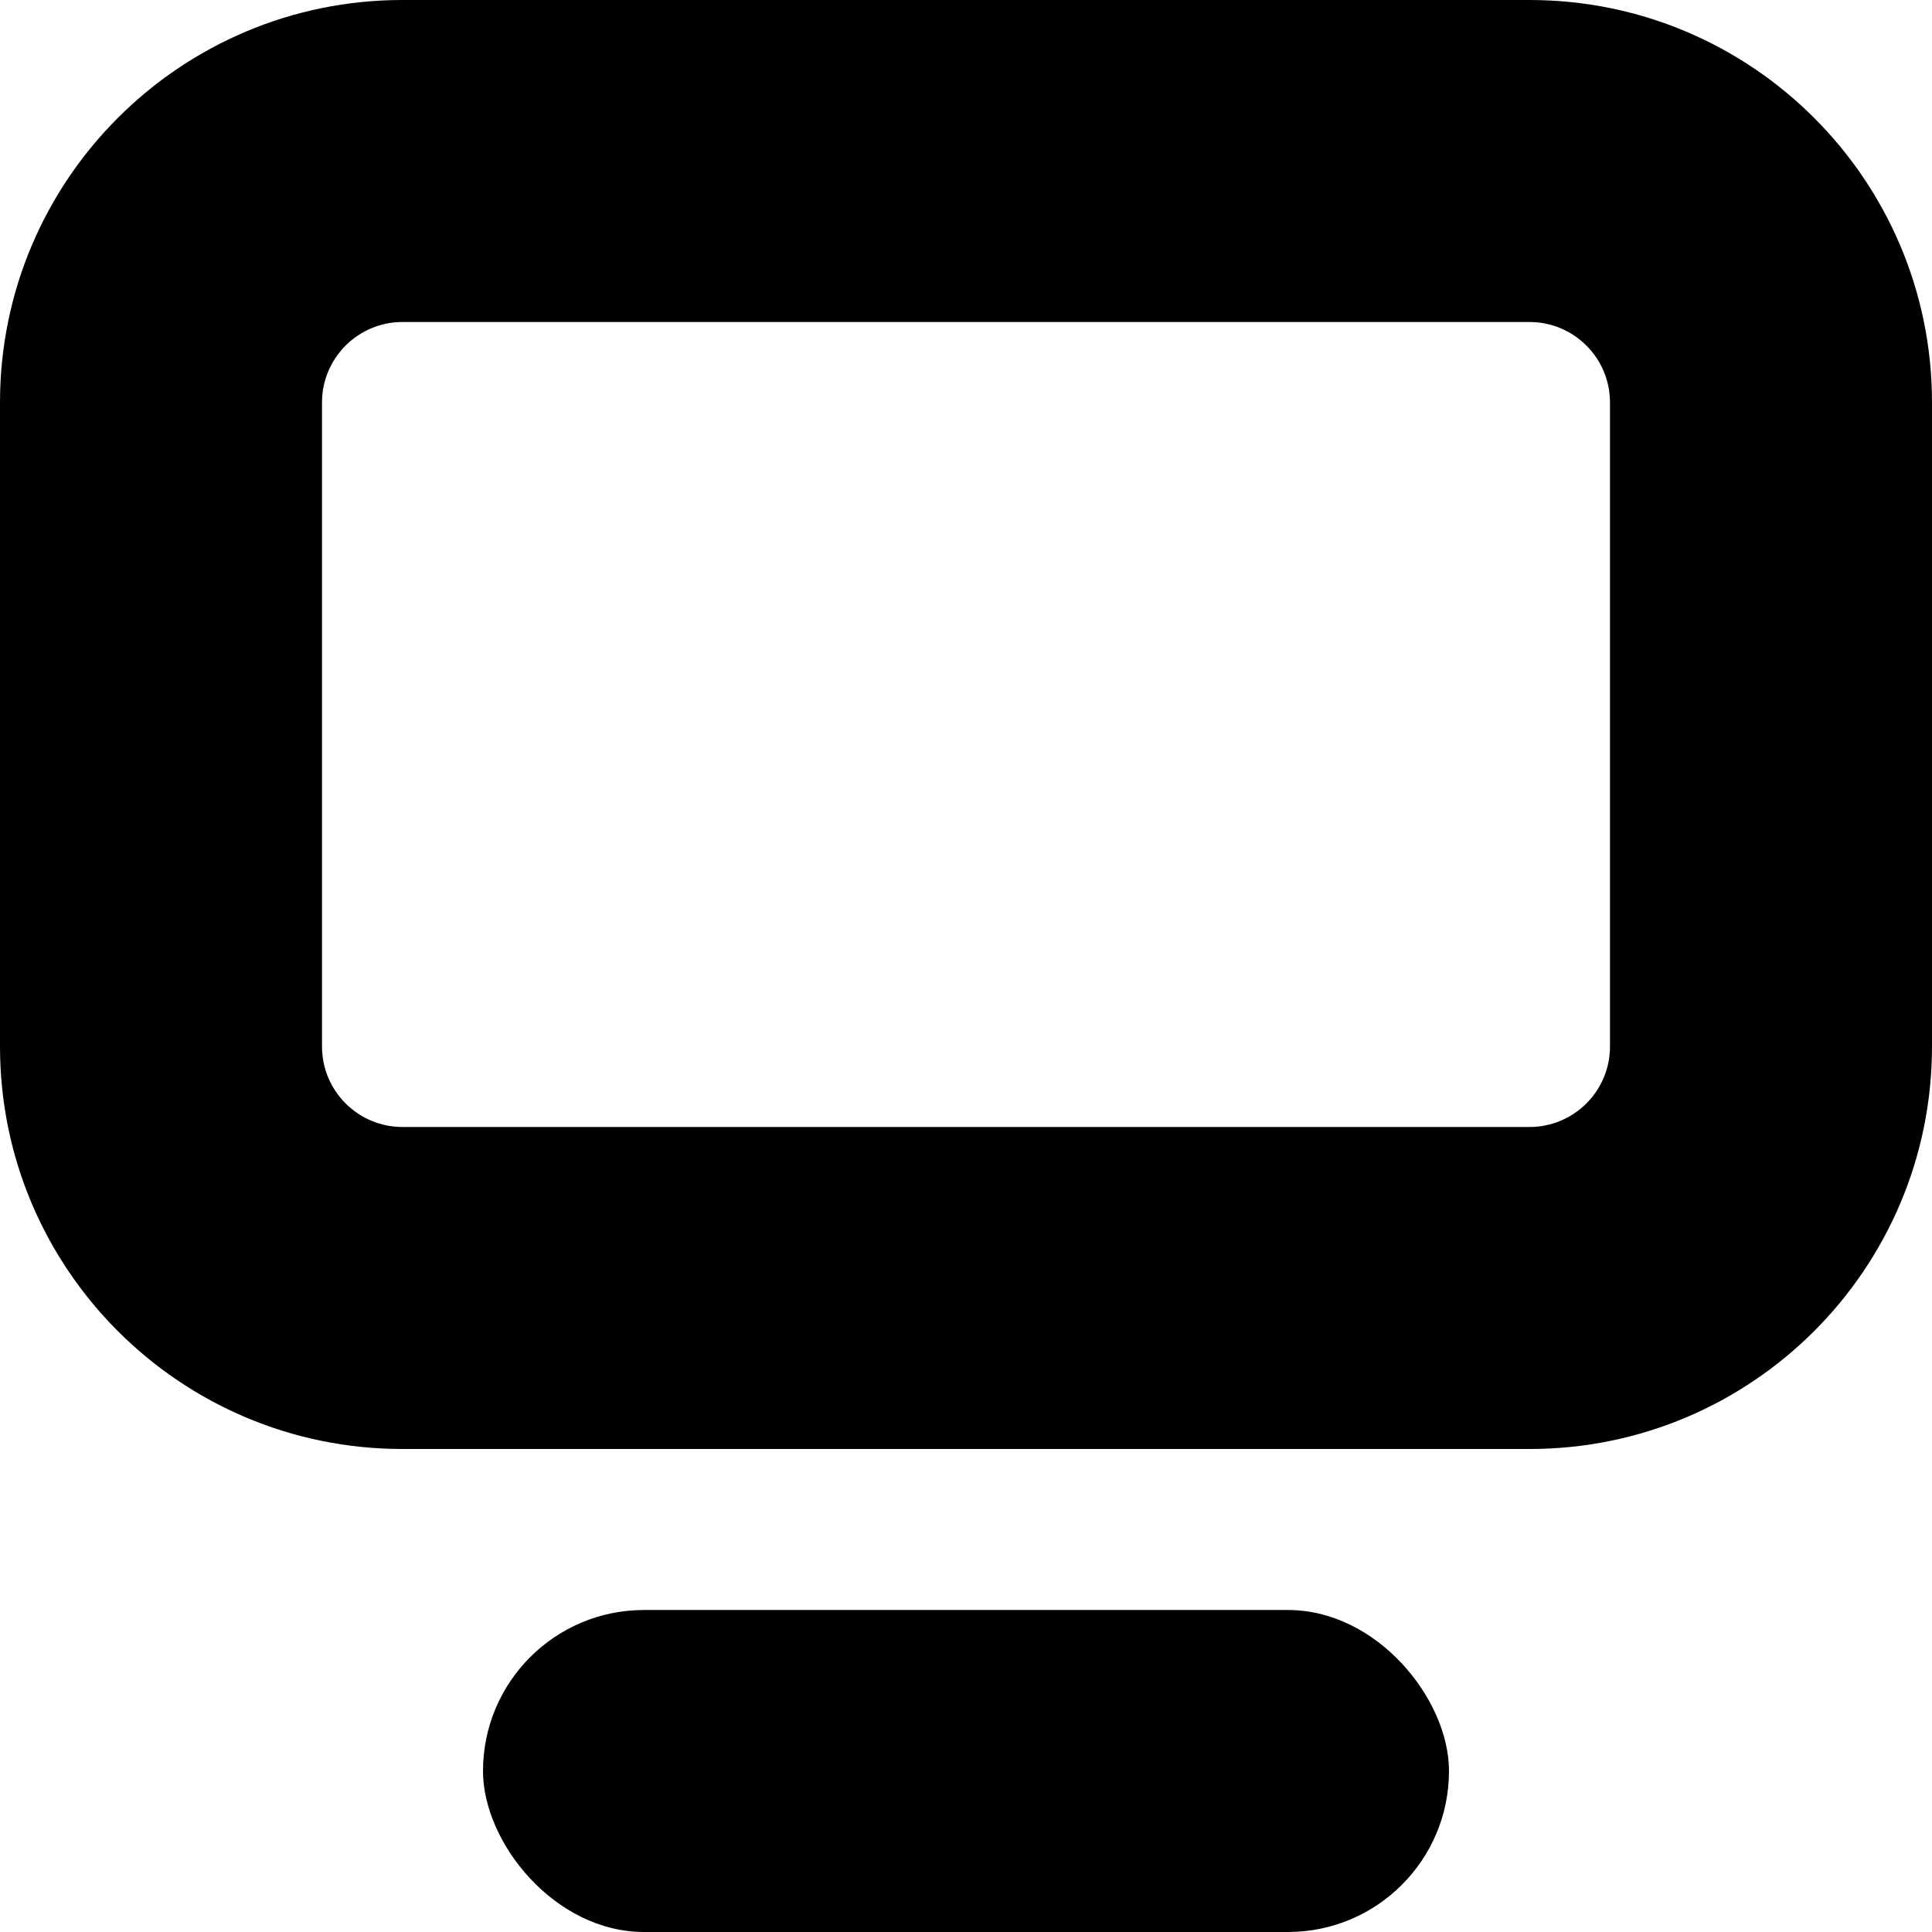 <svg width="12" height="12" viewBox="0 0 12 12" xmlns="http://www.w3.org/2000/svg">
<path fill-rule="evenodd" clip-rule="evenodd" d="M0 2.5C0 1.119 1.119 0 2.5 0L9.5 0C10.881 0 12 1.119 12 2.5L12 6.5C12 7.881 10.881 9 9.5 9L2.5 9C1.119 9 0 7.881 0 6.5L0 2.5ZM2.5 2C2.224 2 2 2.224 2 2.5L2 6.5C2 6.776 2.224 7 2.5 7L9.5 7C9.776 7 10 6.776 10 6.5L10 2.5C10 2.224 9.776 2 9.5 2L2.5 2Z" />
<rect x="3" y="10" width="6" height="2" rx="1" />
</svg>
